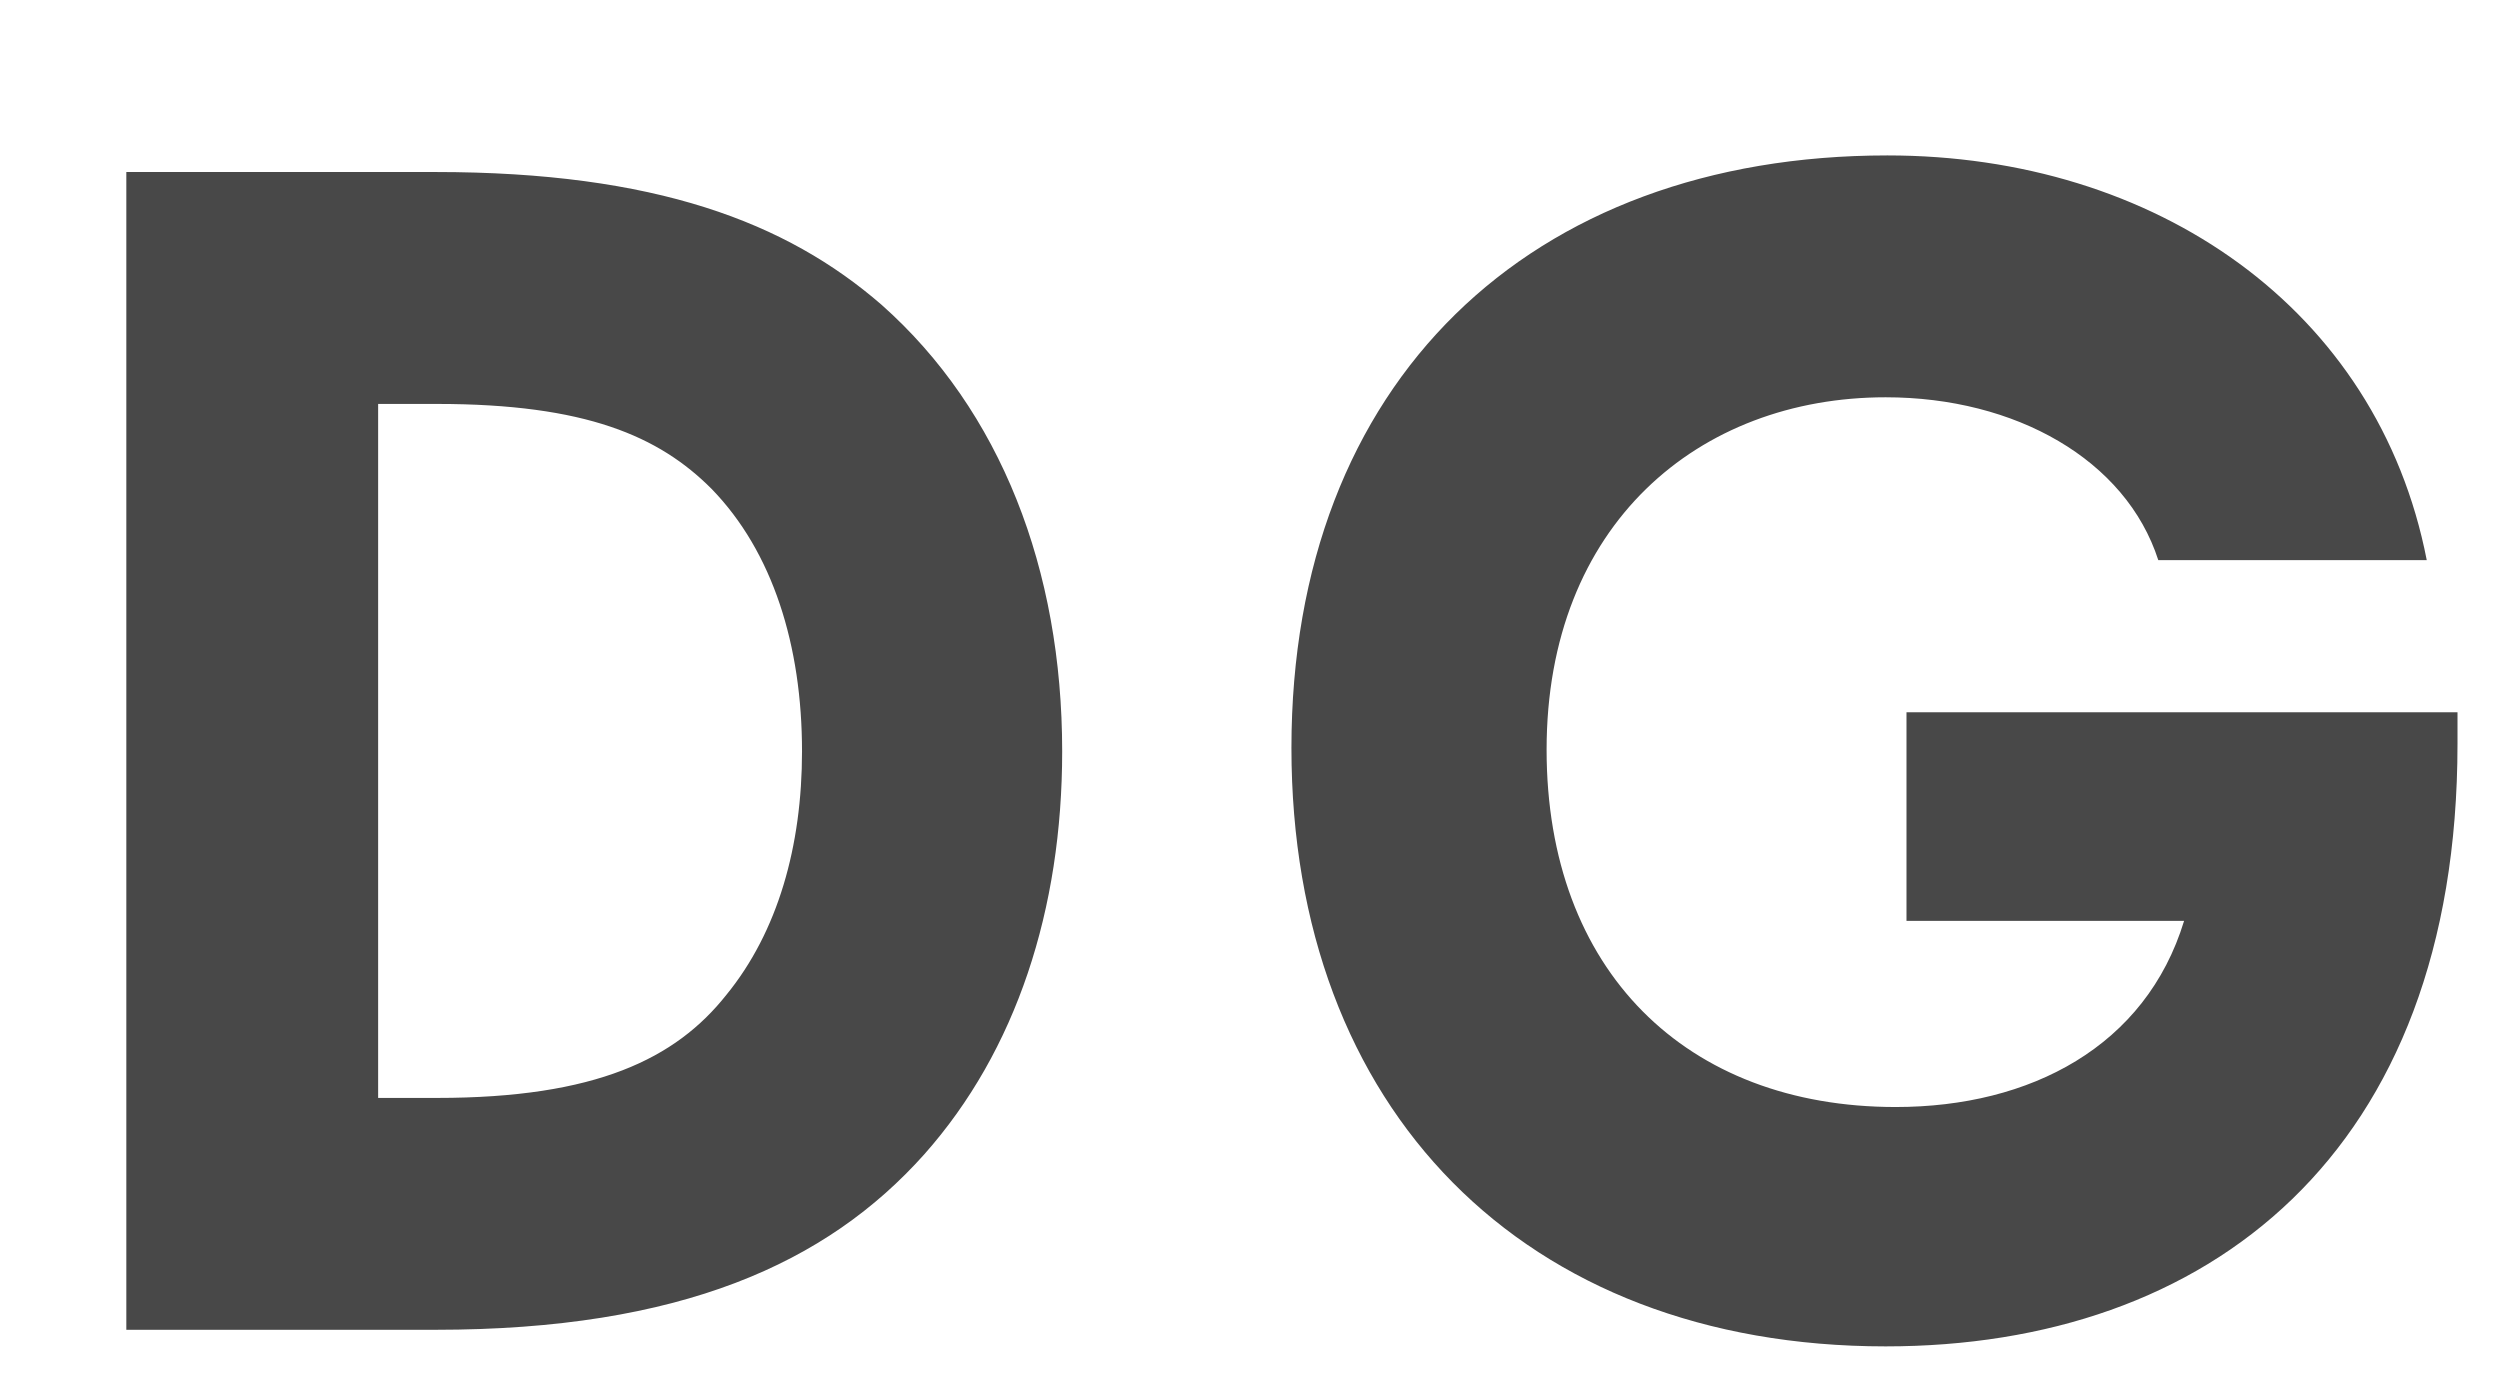 <svg aria-hidden="true" focusable="false" width="47" height="26" viewBox="0 0 47 26" fill="none" xmlns="http://www.w3.org/2000/svg">
<g filter="url(#filter0_d)">
<path d="M6.188 23C10.797 23 13.547 21.75 15.375 19.703C17.109 17.75 17.969 15.094 17.969 12.125C17.969 8.703 16.812 5.719 14.578 3.734C12.781 2.172 10.312 1.234 6.188 1.234H0.375V23H6.188ZM5.109 5.594H6.219C9.016 5.594 10.391 6.203 11.375 7.188C12.531 8.375 13.078 10.141 13.078 12.125C13.078 13.906 12.625 15.516 11.656 16.703C10.703 17.906 9.203 18.641 6.219 18.641H5.109V5.594ZM33.842 15.312H39.061C38.342 17.672 36.17 18.812 33.639 18.812C29.701 18.812 27.076 16.25 27.076 12.094C27.076 7.859 29.936 5.469 33.451 5.469C35.889 5.469 37.967 6.641 38.576 8.531H43.623C42.701 3.797 38.514 0.922 33.483 0.922C26.764 0.922 22.279 5.172 22.279 12.062C22.279 18.844 26.639 23.312 33.451 23.312C39.498 23.312 44.201 19.703 44.201 11.984V11.391H33.842V15.312Z" fill="#484848"/>
</g>
<defs>
<filter id="filter0_d" x="0.375" y="0.922" width="45.826" height="24.391" filterUnits="userSpaceOnUse" color-interpolation-filters="sRGB">
<feFlood flood-opacity="0" result="BackgroundImageFix"/>
<feColorMatrix in="SourceAlpha" type="matrix" values="0 0 0 0 0 0 0 0 0 0 0 0 0 0 0 0 0 0 127 0"/>
<feOffset dx="2" dy="2"/>
<feColorMatrix type="matrix" values="0 0 0 0 0.957 0 0 0 0 0.957 0 0 0 0 0.957 0 0 0 1 0"/>
<feBlend mode="normal" in2="BackgroundImageFix" result="effect1_dropShadow"/>
<feBlend mode="normal" in="SourceGraphic" in2="effect1_dropShadow" result="shape"/>
</filter>
</defs>
</svg>
